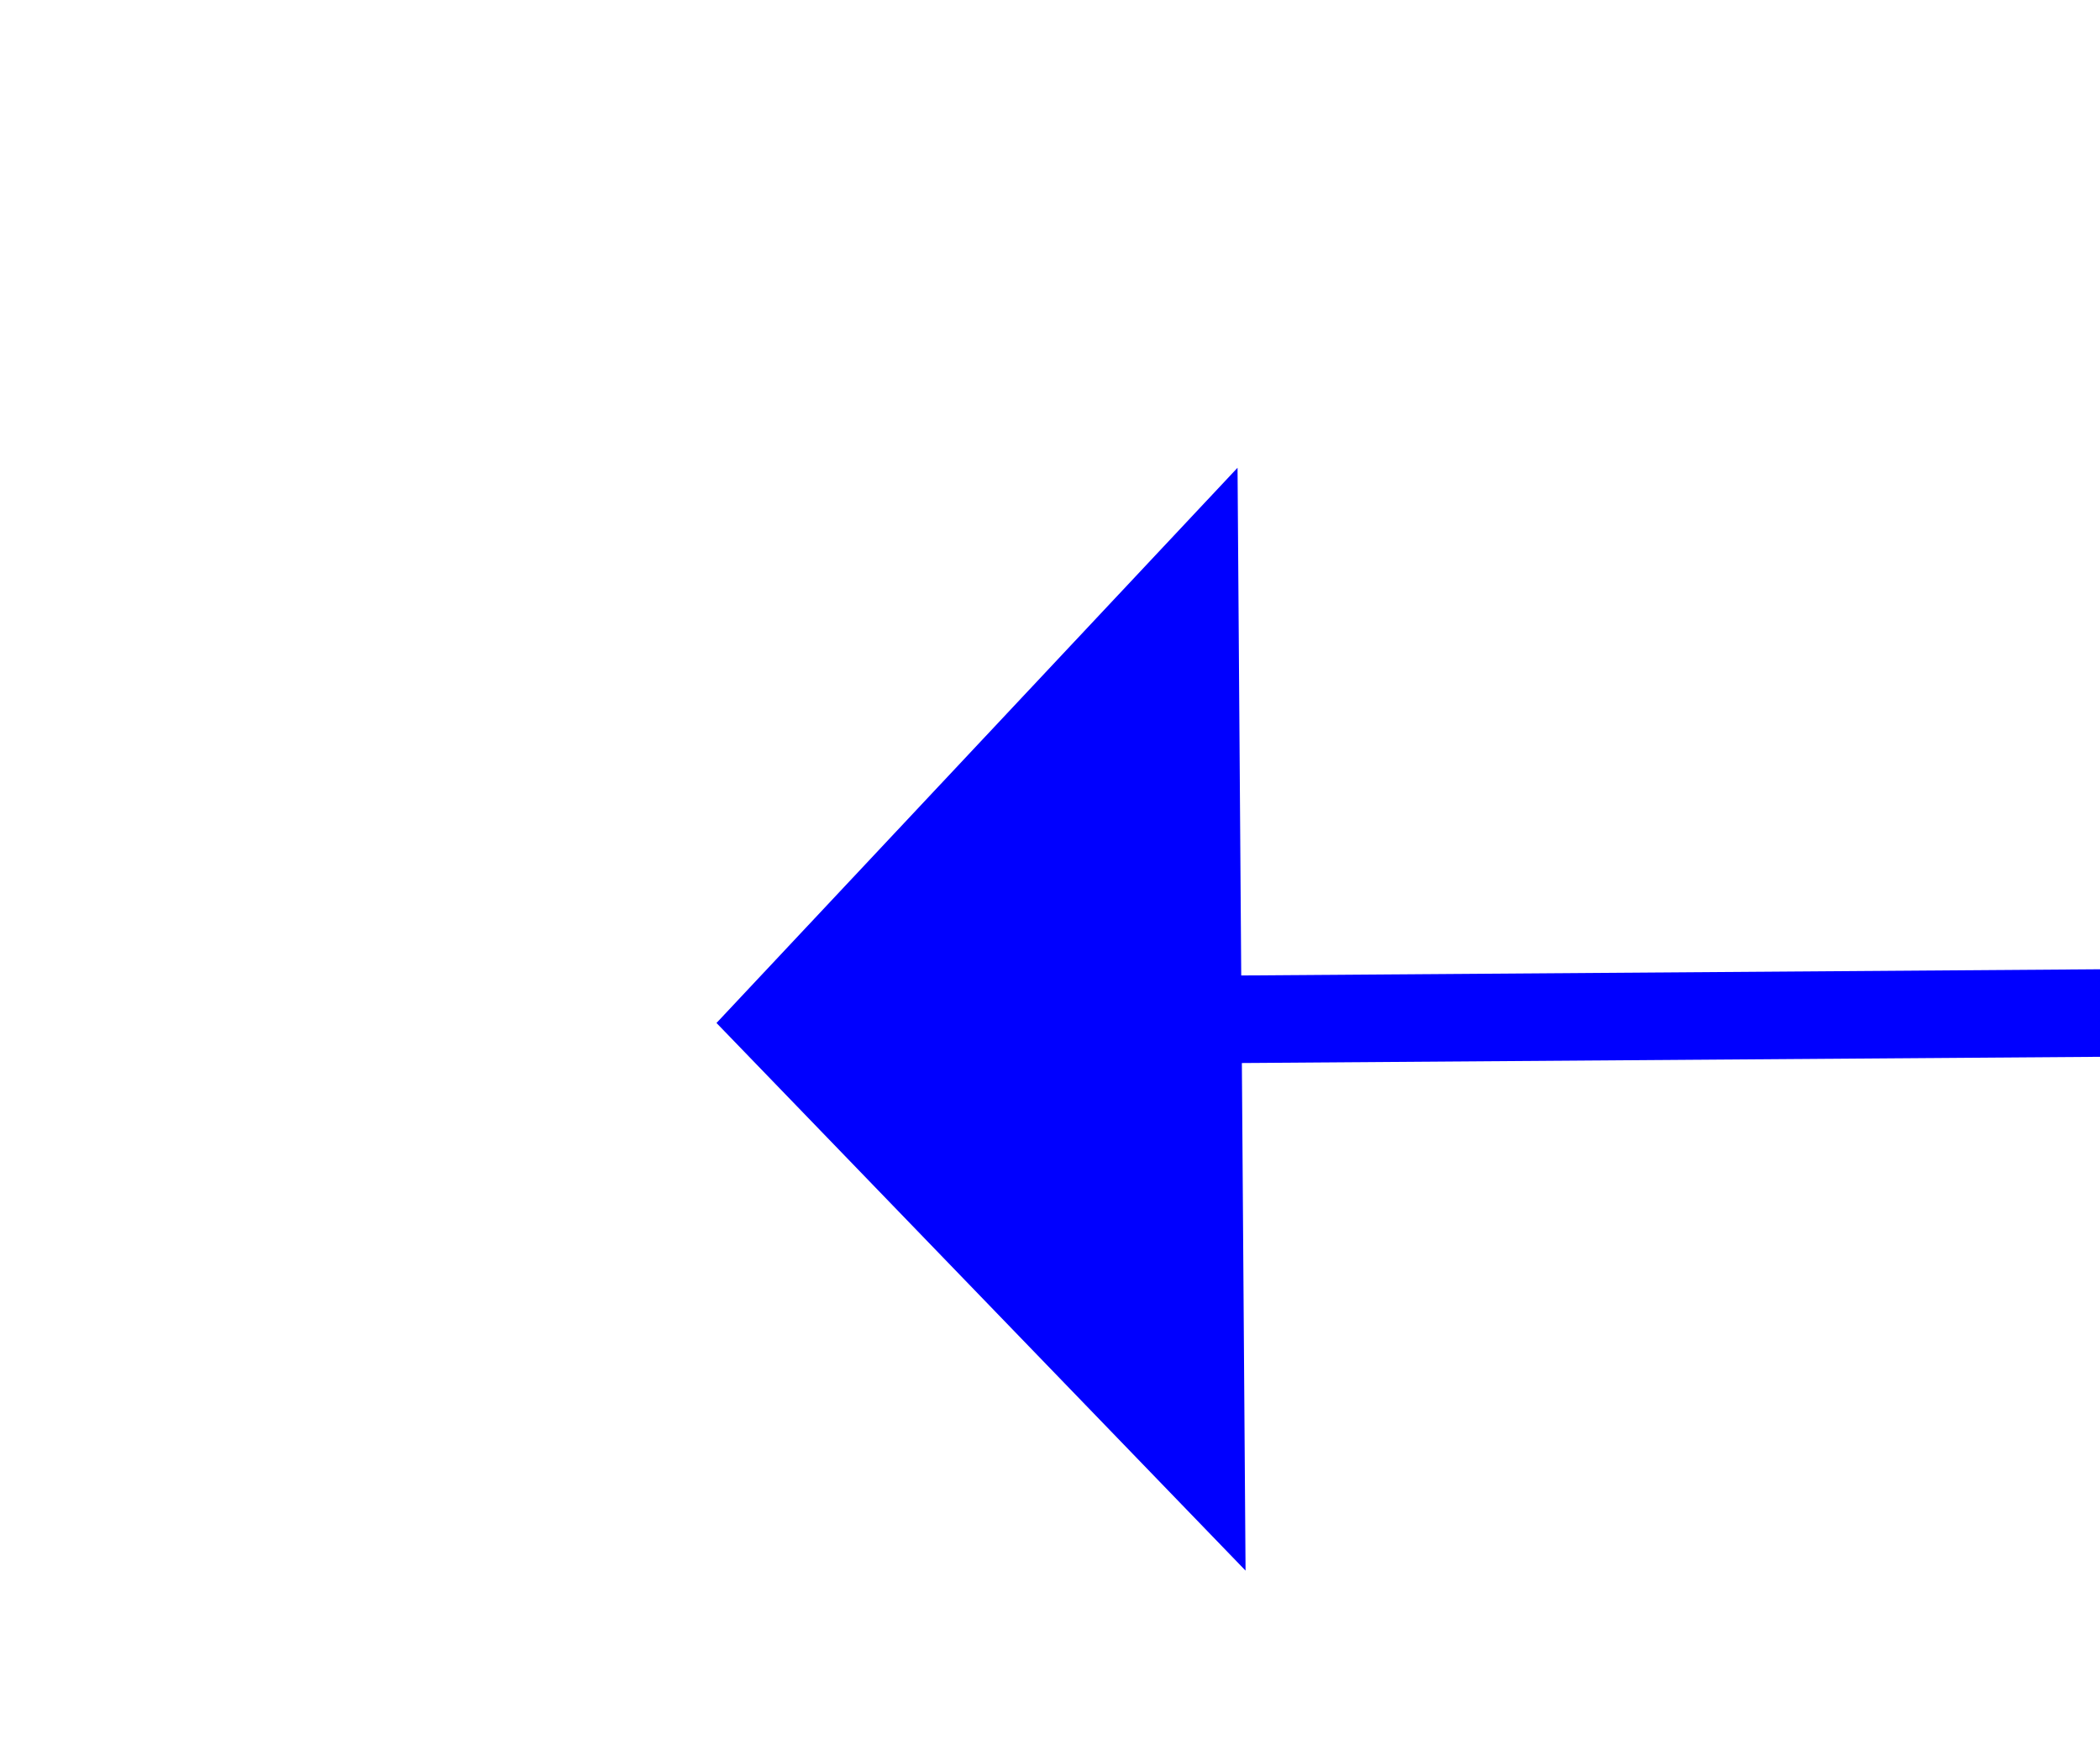 ﻿<?xml version="1.0" encoding="utf-8"?>
<svg version="1.1" xmlns:xlink="http://www.w3.org/1999/xlink" width="24px" height="20px" preserveAspectRatio="xMinYMid meet" viewBox="910 5587  24 18" xmlns="http://www.w3.org/2000/svg">
  <g transform="matrix(0.616 -0.788 0.788 0.616 -4055.348 2877.304 )">
    <path d="M 113.333 142.667  L 3.774 4.584  " stroke-width="1" stroke="#0000ff" fill="none" transform="matrix(1 0 0 1 919 5592 )" />
    <path d="M 9.331 1.451  L 0.667 0.667  L -0.539 9.283  L 9.331 1.451  Z " fill-rule="nonzero" fill="#0000ff" stroke="none" transform="matrix(1 0 0 1 919 5592 )" />
  </g>
</svg>